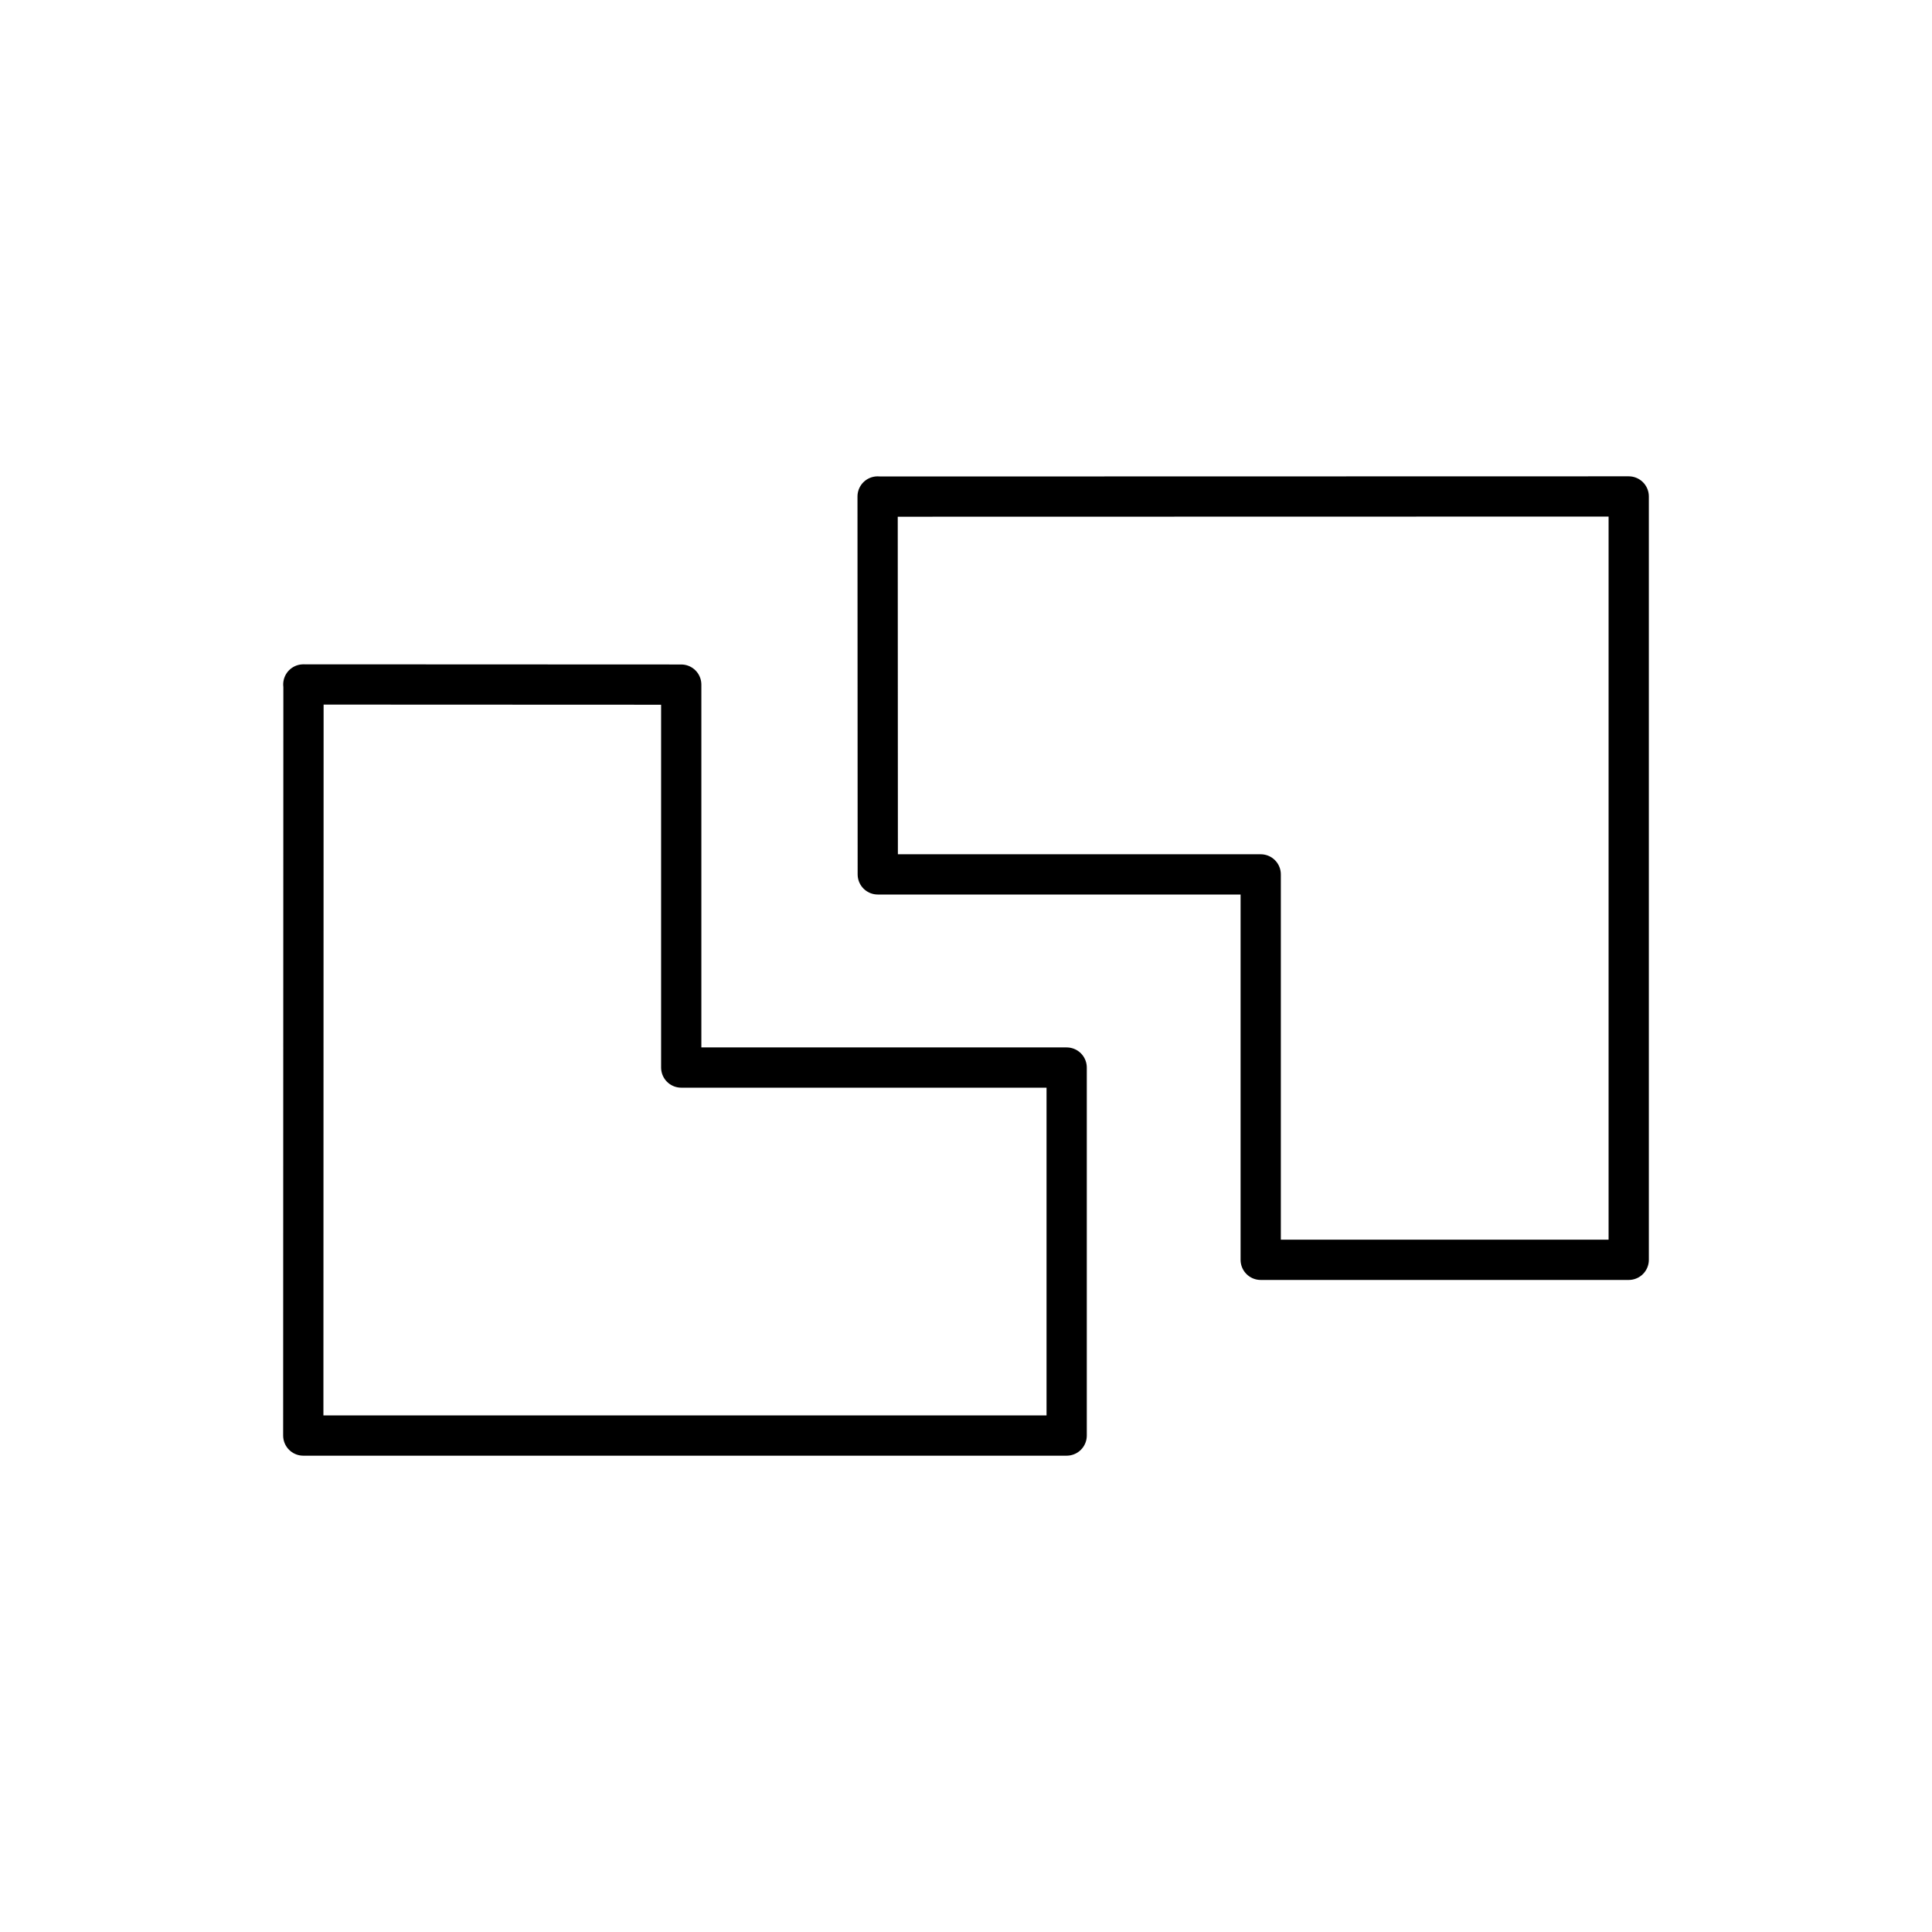 <svg xmlns="http://www.w3.org/2000/svg" width="3em" height="3em" viewBox="0 0 48 48"><path fill="none" stroke="currentColor" stroke-linecap="round" stroke-linejoin="round" d="m21.807 12.338l18.658-.004V31.3h-9.143v-9.576h-9.514l-.004-9.389M7.54 17.008l-.005 18.658h18.966v-9.143h-9.576v-9.514l-9.389-.004"/></svg>